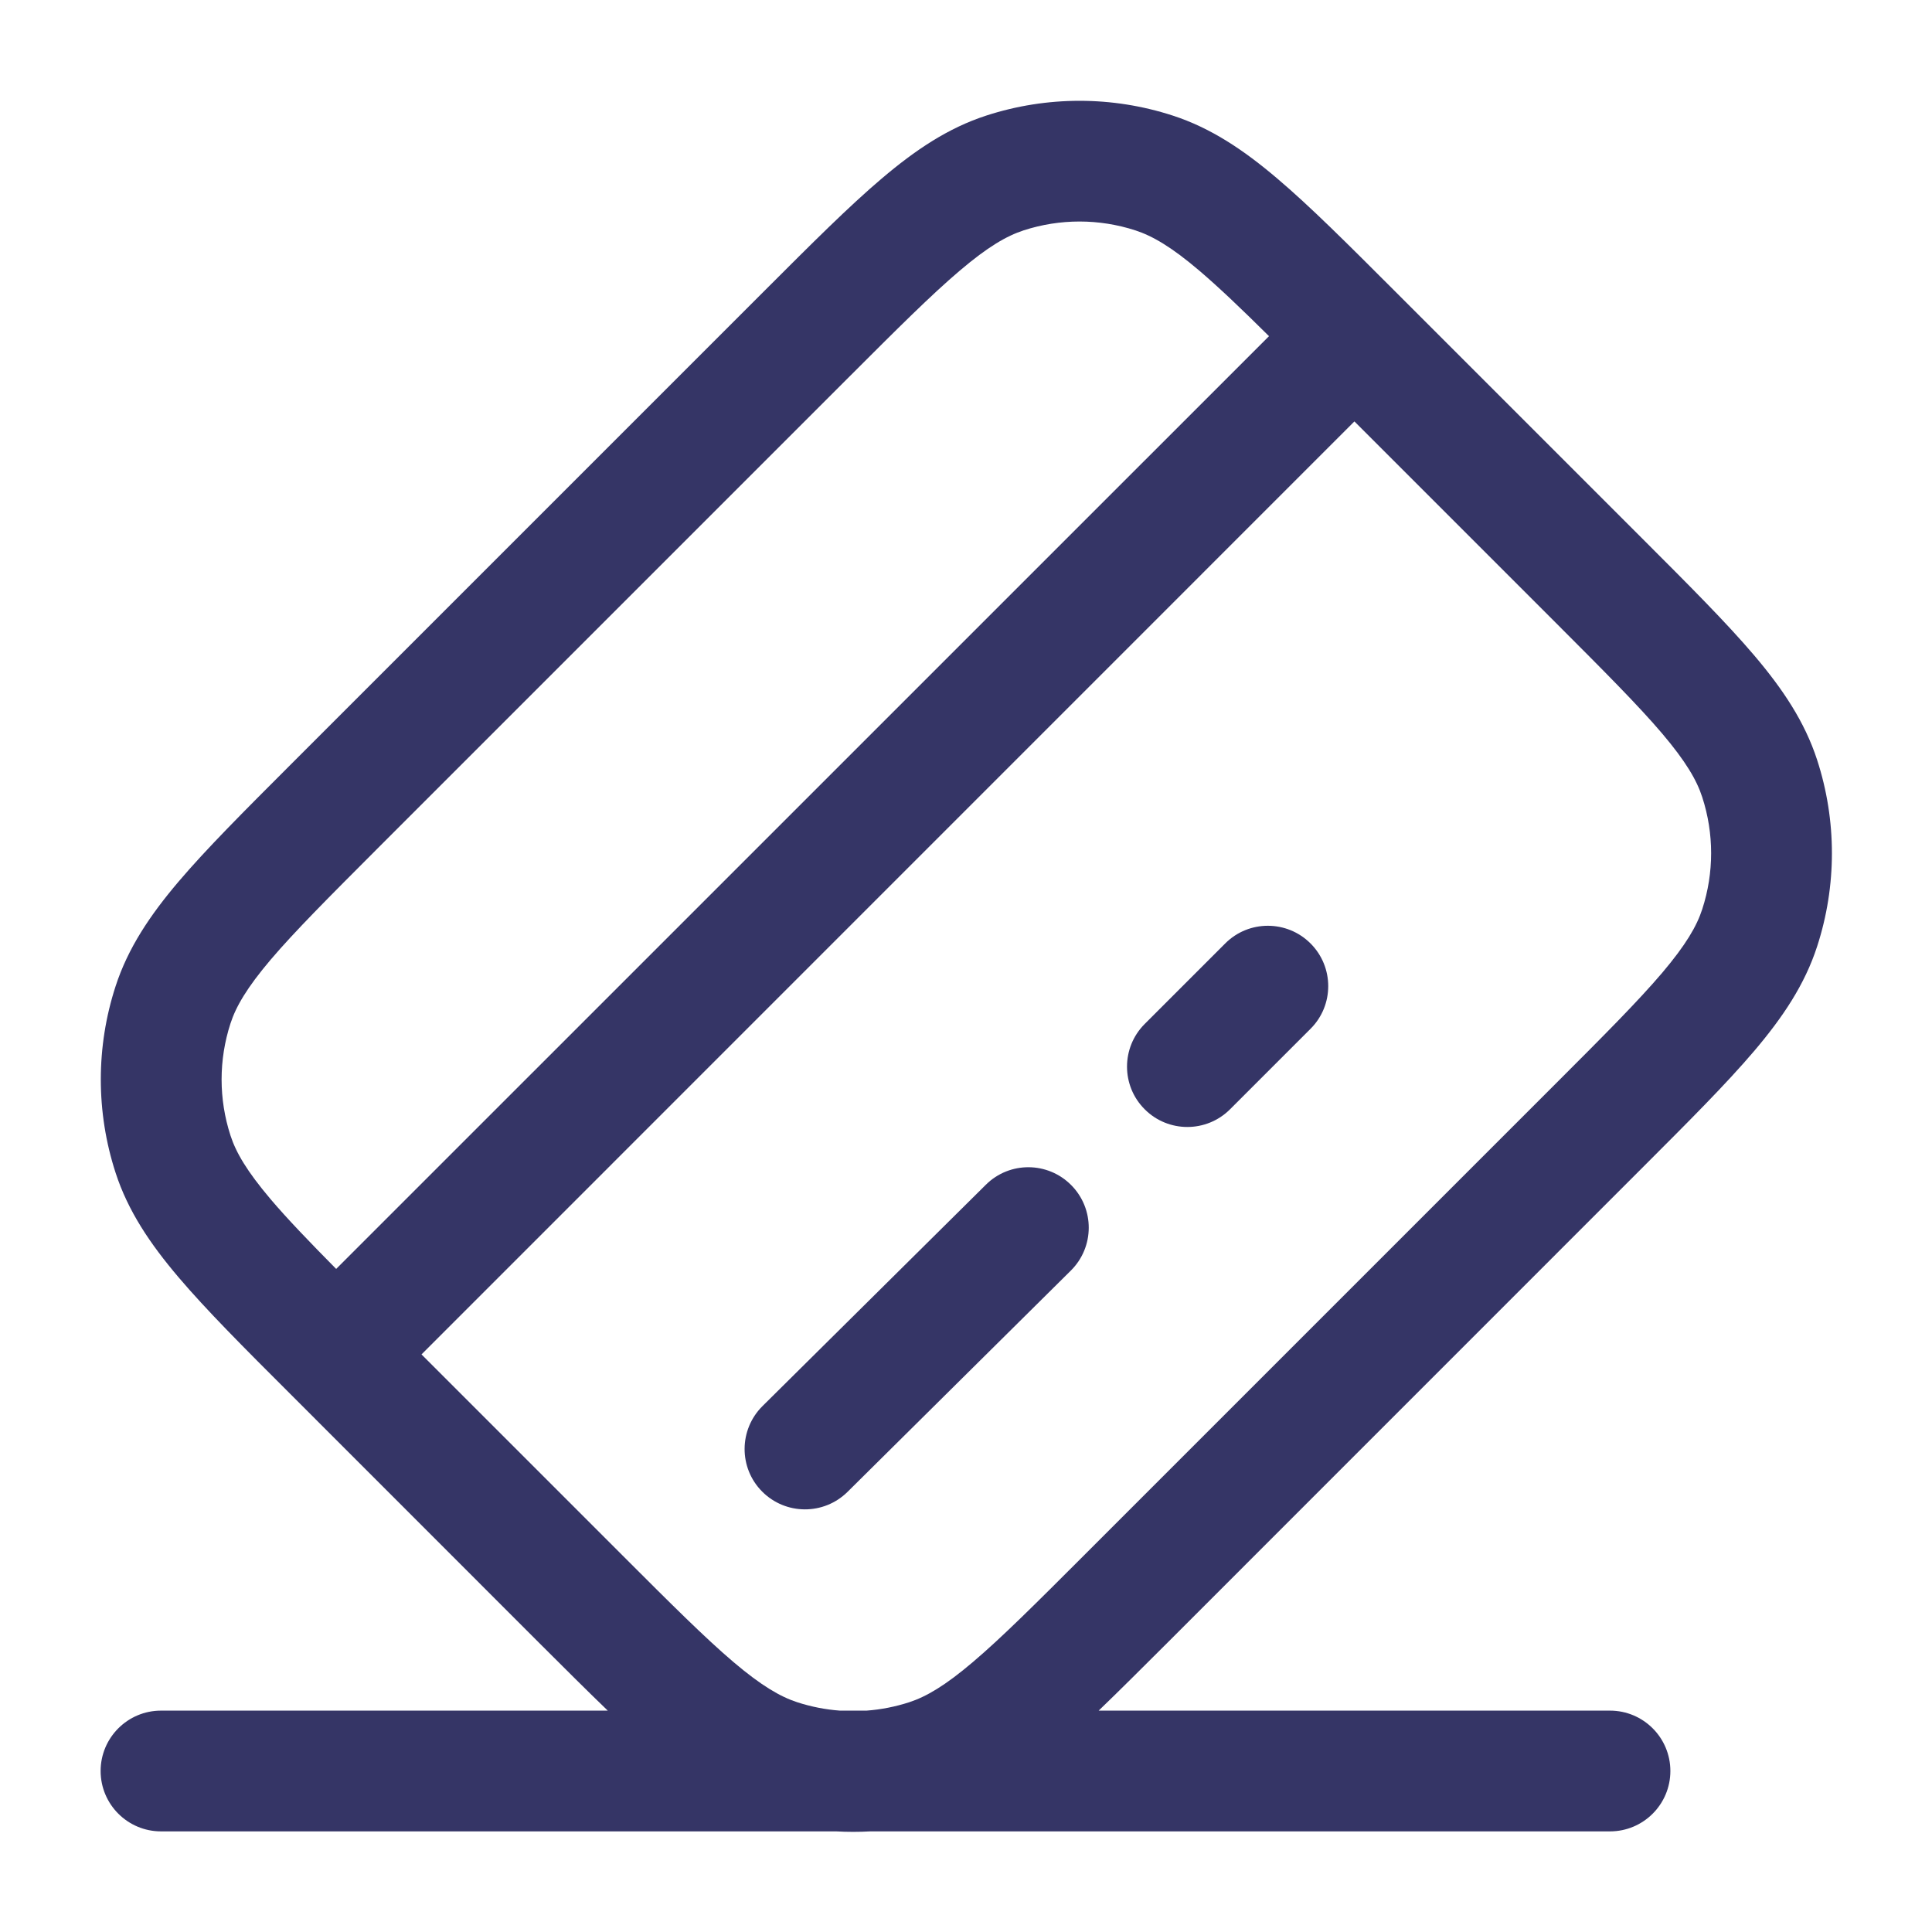 <svg width="24" height="24" viewBox="0 0 24 24" fill="none" xmlns="http://www.w3.org/2000/svg">
<path d="M13.303 15.783C13.597 15.491 13.599 15.016 13.307 14.722C13.016 14.428 12.541 14.425 12.247 14.717L9.472 17.467C9.178 17.759 9.175 18.234 9.467 18.528C9.759 18.822 10.233 18.824 10.528 18.533L13.303 15.783Z" fill="#353566"/>
<path d="M16.28 11.72C16.573 12.013 16.573 12.488 16.28 12.78L15.28 13.78C14.987 14.073 14.512 14.073 14.22 13.78C13.927 13.488 13.927 13.013 14.22 12.72L15.22 11.72C15.512 11.427 15.987 11.427 16.28 11.72Z" fill="#353566"/>
<path fill-rule="evenodd" clip-rule="evenodd" d="M3.601 9.508L9.508 3.601C10.083 3.026 10.547 2.562 10.953 2.218C11.371 1.863 11.777 1.59 12.251 1.436C13.005 1.191 13.816 1.191 14.569 1.436C15.043 1.59 15.449 1.863 15.867 2.218C16.273 2.562 16.737 3.026 17.312 3.601L20.408 6.697C20.983 7.272 21.446 7.735 21.791 8.141C22.146 8.559 22.419 8.966 22.573 9.44C22.818 10.193 22.818 11.004 22.573 11.757C22.419 12.232 22.146 12.638 21.791 13.056C21.446 13.462 20.983 13.925 20.408 14.5L14.501 20.408C14.186 20.722 13.905 21.003 13.648 21.25H20C20.414 21.25 20.75 21.586 20.75 22C20.75 22.414 20.414 22.75 20 22.75L10.812 22.75C10.67 22.758 10.528 22.758 10.386 22.75H2C1.586 22.75 1.25 22.414 1.25 22C1.25 21.586 1.586 21.25 2 21.25H7.55C7.293 21.003 7.012 20.722 6.697 20.408L3.601 17.311C3.026 16.737 2.563 16.273 2.218 15.867C1.863 15.449 1.59 15.043 1.436 14.569C1.191 13.815 1.191 13.004 1.436 12.251C1.59 11.777 1.863 11.37 2.218 10.952C2.563 10.546 3.026 10.083 3.601 9.508ZM11.294 21.146C11.121 21.202 10.943 21.237 10.764 21.25H10.434C10.255 21.237 10.077 21.202 9.904 21.146C9.693 21.077 9.46 20.942 9.112 20.647C8.759 20.347 8.338 19.927 7.735 19.324L5.236 16.825L16.825 5.235L19.325 7.735C19.927 8.338 20.347 8.758 20.648 9.112C20.942 9.459 21.078 9.692 21.146 9.903C21.293 10.355 21.293 10.842 21.146 11.294C21.078 11.505 20.942 11.738 20.648 12.085C20.347 12.439 19.927 12.86 19.325 13.462L13.463 19.324C12.86 19.927 12.439 20.347 12.085 20.647C11.738 20.942 11.505 21.077 11.294 21.146ZM15.764 4.176L4.176 15.763C3.834 15.417 3.569 15.141 3.361 14.896C3.067 14.549 2.931 14.316 2.863 14.105C2.716 13.653 2.716 13.166 2.863 12.714C2.931 12.504 3.067 12.27 3.361 11.923C3.662 11.569 4.082 11.149 4.684 10.546L10.546 4.684C11.149 4.081 11.57 3.661 11.924 3.361C12.271 3.066 12.504 2.931 12.715 2.862C13.167 2.715 13.653 2.715 14.105 2.862C14.316 2.931 14.55 3.066 14.897 3.361C15.141 3.569 15.418 3.833 15.764 4.176Z" fill="#353566"/>
</svg>
